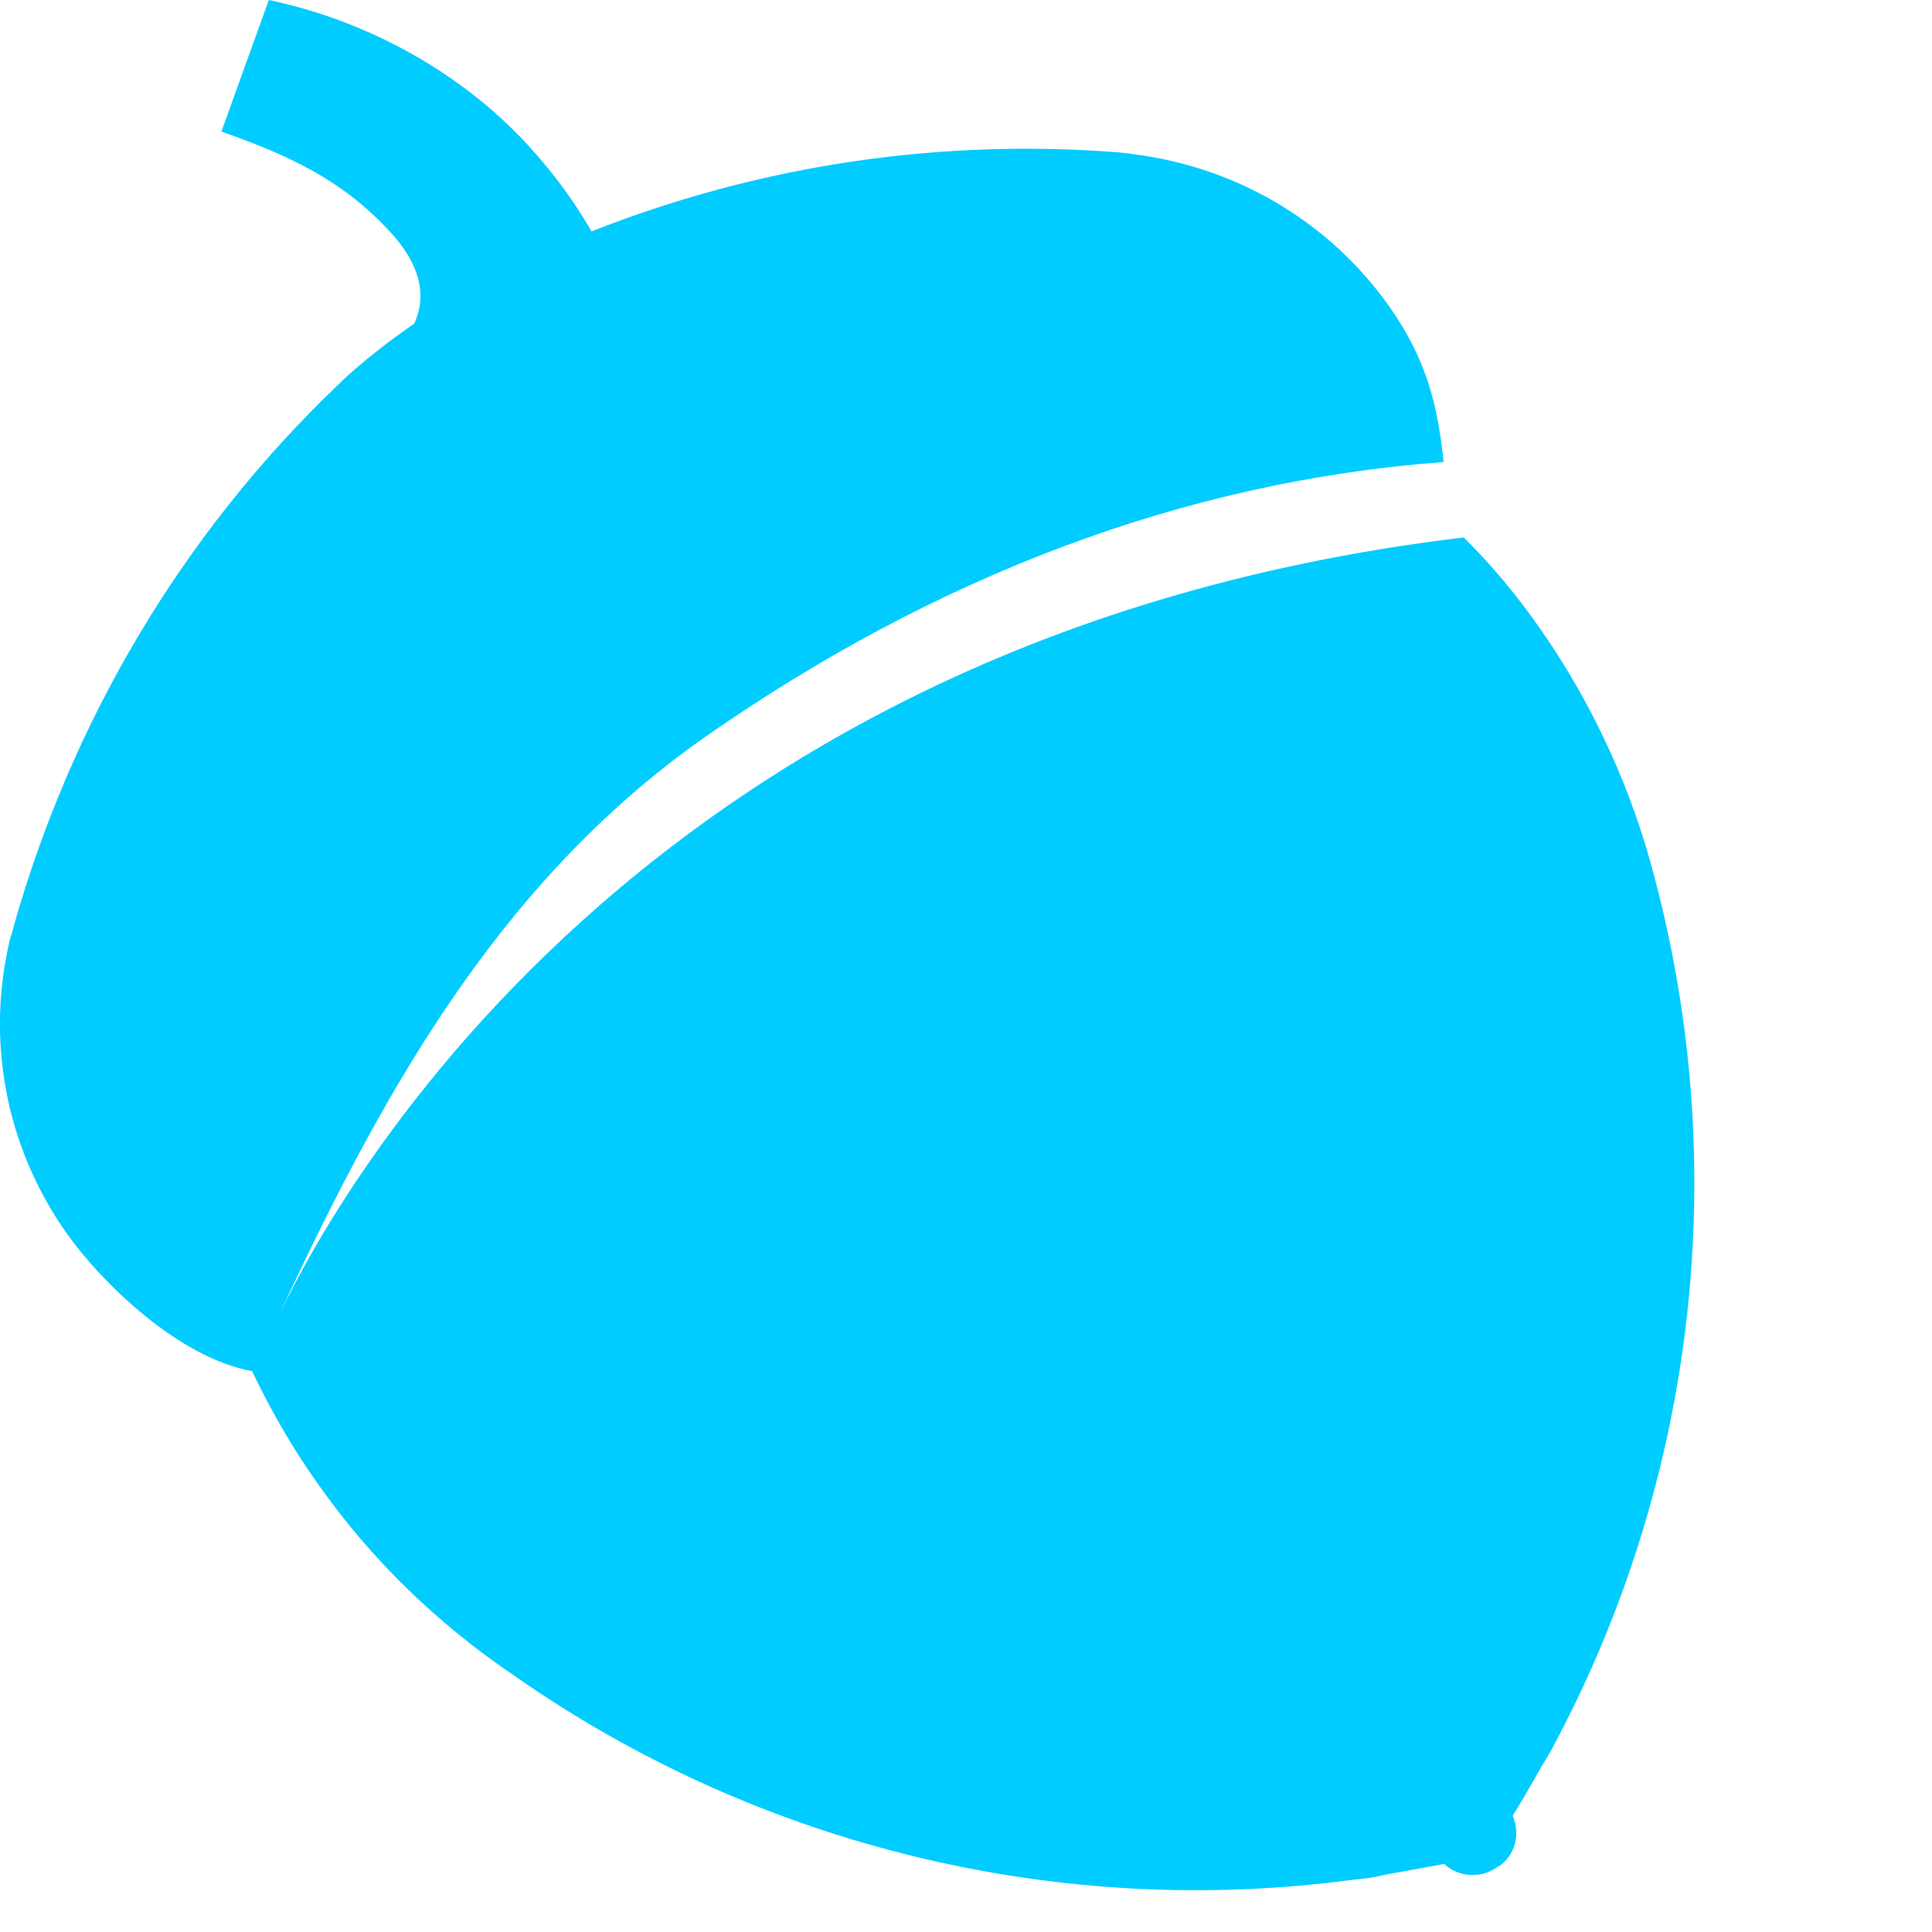 <?xml version="1.0" encoding="utf-8"?>
<!-- Generator: Adobe Illustrator 23.0.3, SVG Export Plug-In . SVG Version: 6.00 Build 0)  -->
<svg version="1.1" id="Layer_1" xmlns="http://www.w3.org/2000/svg" xmlns:xlink="http://www.w3.org/1999/xlink" x="0px" y="0px"
	 viewBox="0 0 28 28" style="" xml:space="preserve">
<style type="text/css">
	.st0{fill:#0cf;}
</style>
<g>

	<path class="st0" d="M22.32,9.11c-0.356-0.508-0.687-0.902-1.106-1.321C8.444,9.314,4.277,18.563,3.972,19.212
		c1.474-3.176,3.164-6.366,6.239-8.526c3.328-2.325,6.938-3.71,10.711-3.99c-0.089-0.851-0.255-1.487-0.775-2.237
		c-0.902-1.283-2.275-2.045-3.722-2.224c-0.051-0.013-0.114-0.013-0.19-0.025c-2.567-0.204-5.184,0.165-7.663,1.144
		C8.342,2.947,8.039,2.528,7.657,2.109C6.653,1.016,5.281,0.291,3.896,0L3.209,1.906c0.965,0.343,1.74,0.687,2.452,1.462
		C6.08,3.825,6.194,4.27,6.004,4.689c-0.75,0.52-1.106,0.889-1.106,0.889c-2.3,2.199-3.876,4.931-4.701,7.852
		c-0.013,0.063-0.038,0.127-0.051,0.177c-0.343,1.424-0.089,2.974,0.813,4.257c0.52,0.737,1.639,1.818,2.694,2.007
		c0.267,0.558,0.571,1.093,0.94,1.614c0.8,1.144,1.78,2.071,2.871,2.808c3.545,2.477,7.903,3.52,12.147,2.949
		c0.165-0.013,0.331-0.038,0.482-0.076c0.28-0.051,0.558-0.101,0.838-0.152c0.204,0.19,0.52,0.217,0.762,0.051c0,0,0,0,0.013-0.013
		c0,0,0,0,0.013,0c0.242-0.165,0.318-0.47,0.204-0.737c0.152-0.242,0.293-0.495,0.432-0.737c0.089-0.139,0.165-0.28,0.242-0.432
		c1.982-3.8,2.49-8.234,1.386-12.415C23.666,11.499,23.12,10.254,22.32,9.11"/>

</g>
</svg>
